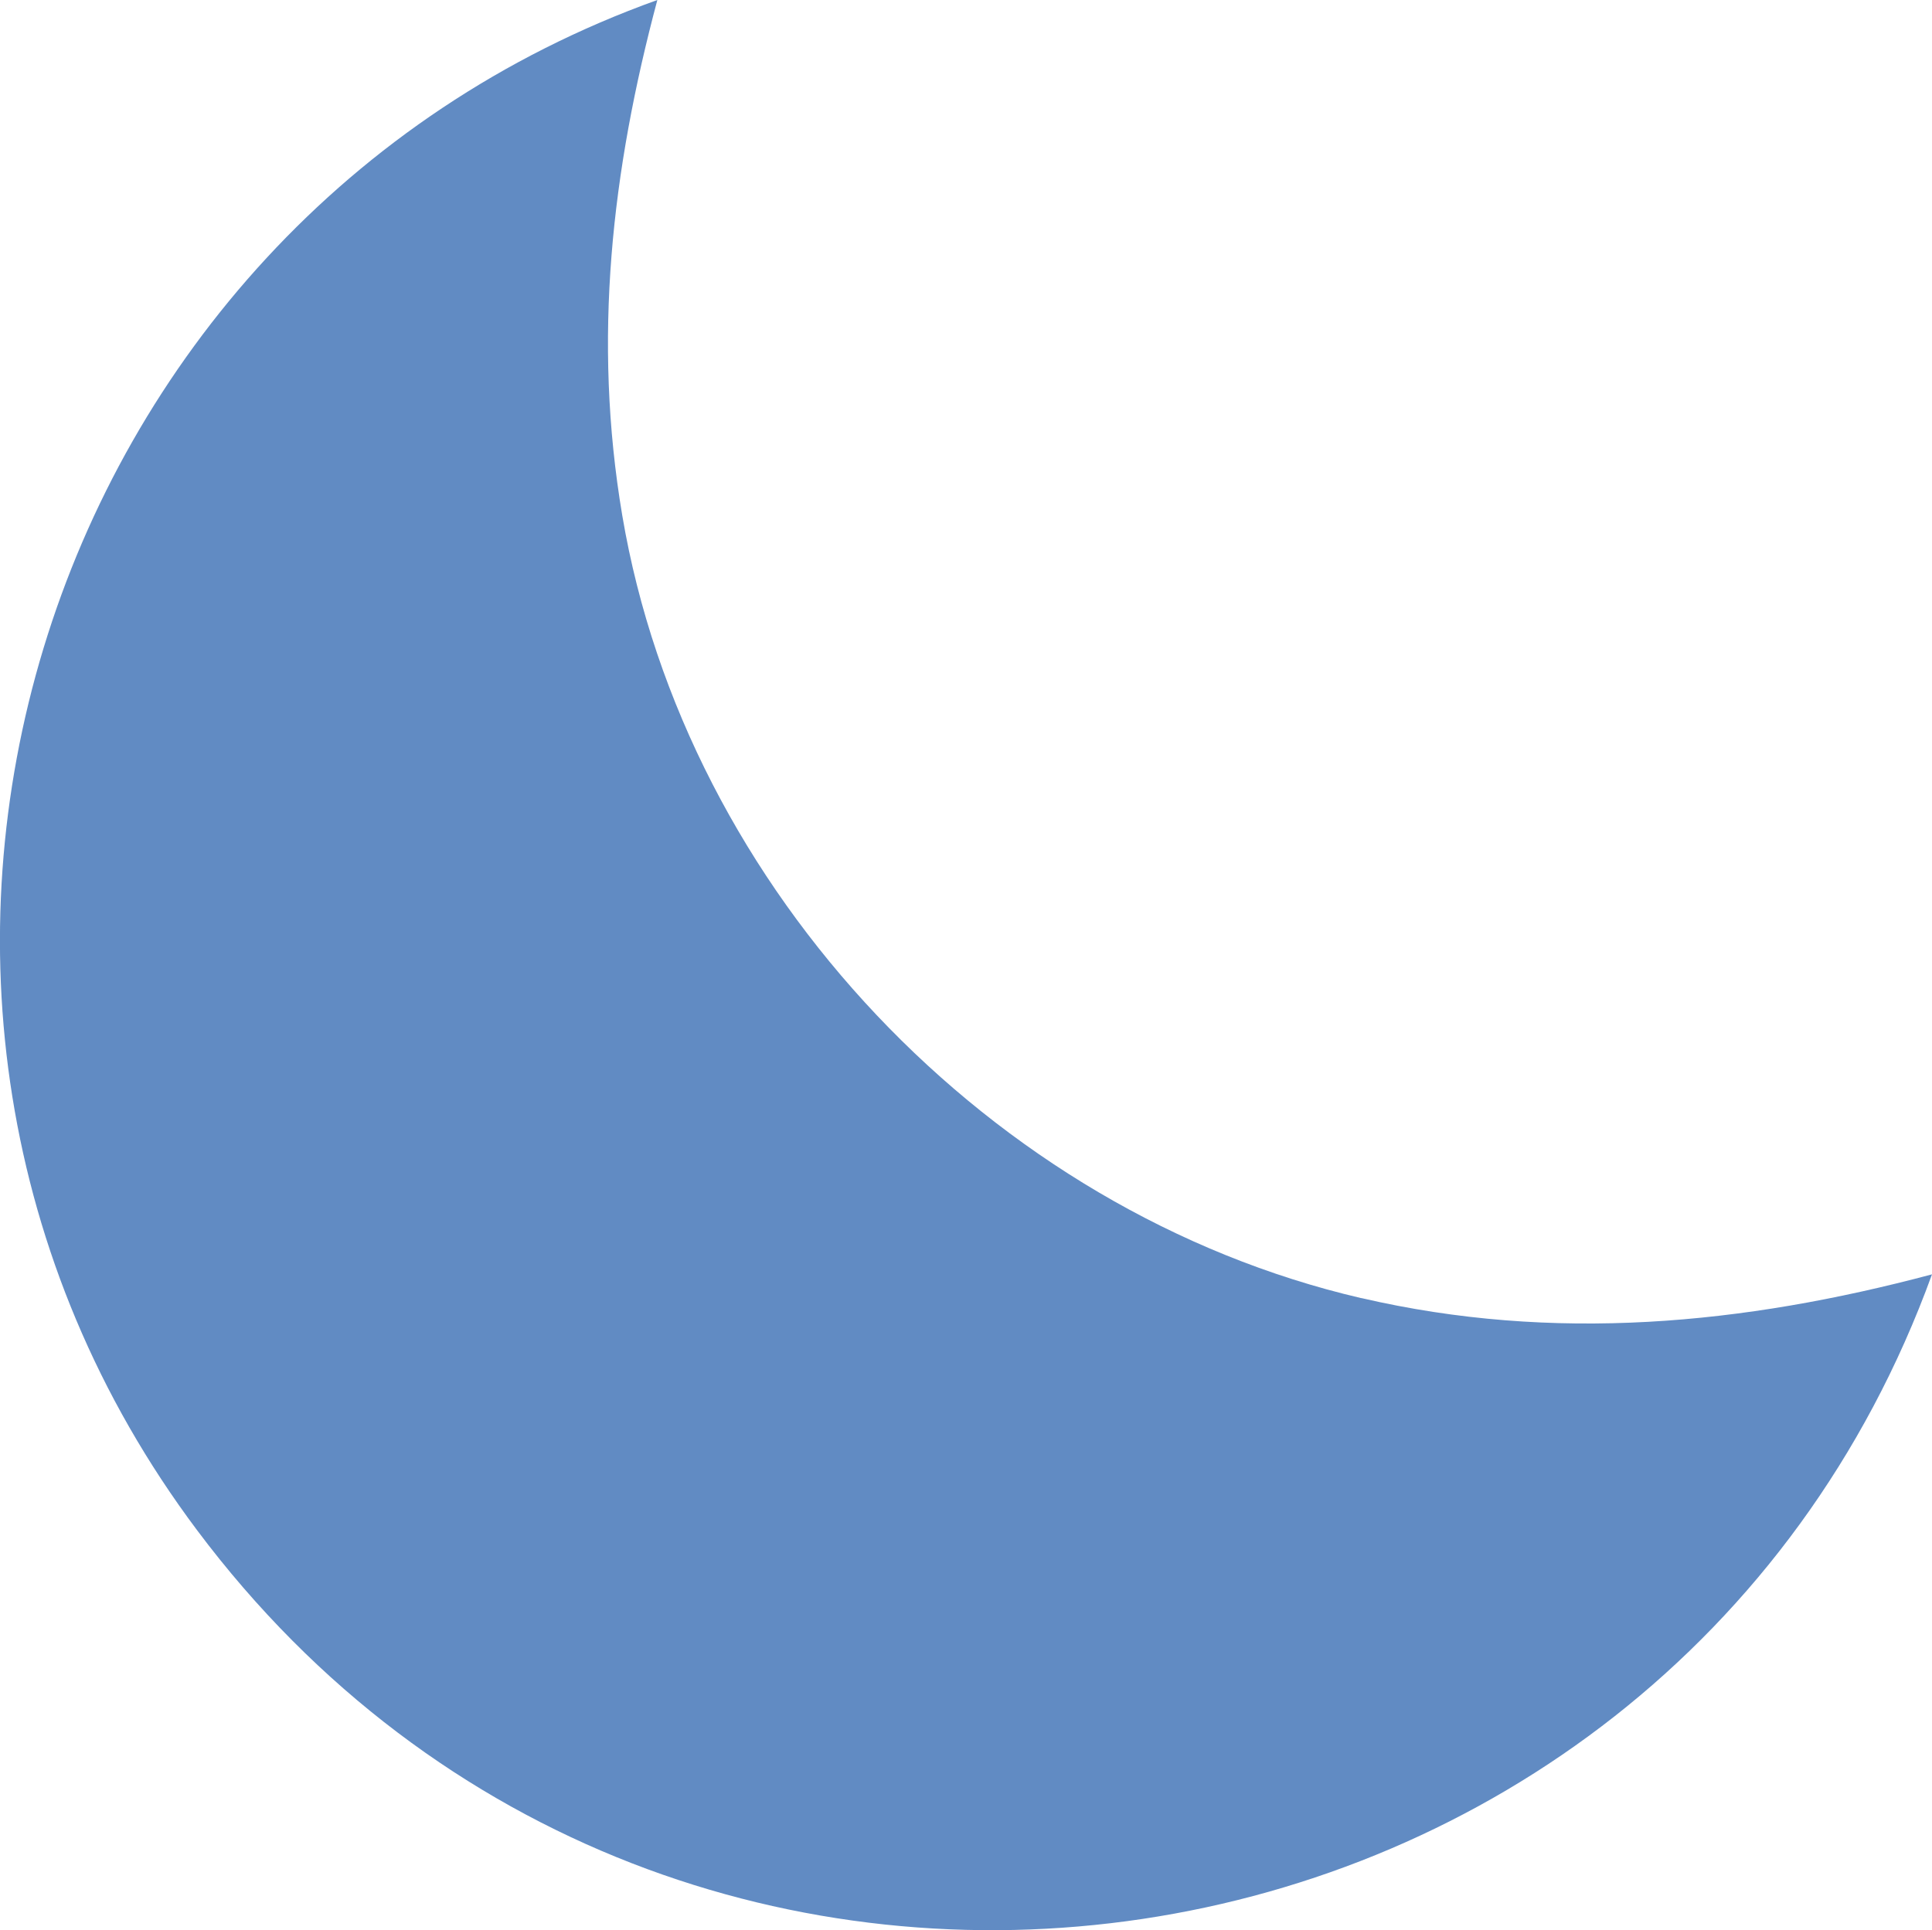 <?xml version="1.0" encoding="UTF-8"?>
<svg id="Layer_1" data-name="Layer 1" xmlns="http://www.w3.org/2000/svg" viewBox="0 0 54.52 54.48">
    <g fill="#618bc3">
  <path d="M38.41,36.64c-10.44-2.43-19.06-11.5-20.85-22.09-.84-4.98-.3-9.72.99-14.55C.99,6.3-5.75,28.09,5.56,43.19c13.47,17.99,41.37,13.68,48.96-7.22-5.33,1.42-10.67,1.93-16.1.67Z"/>
</g>
</svg>